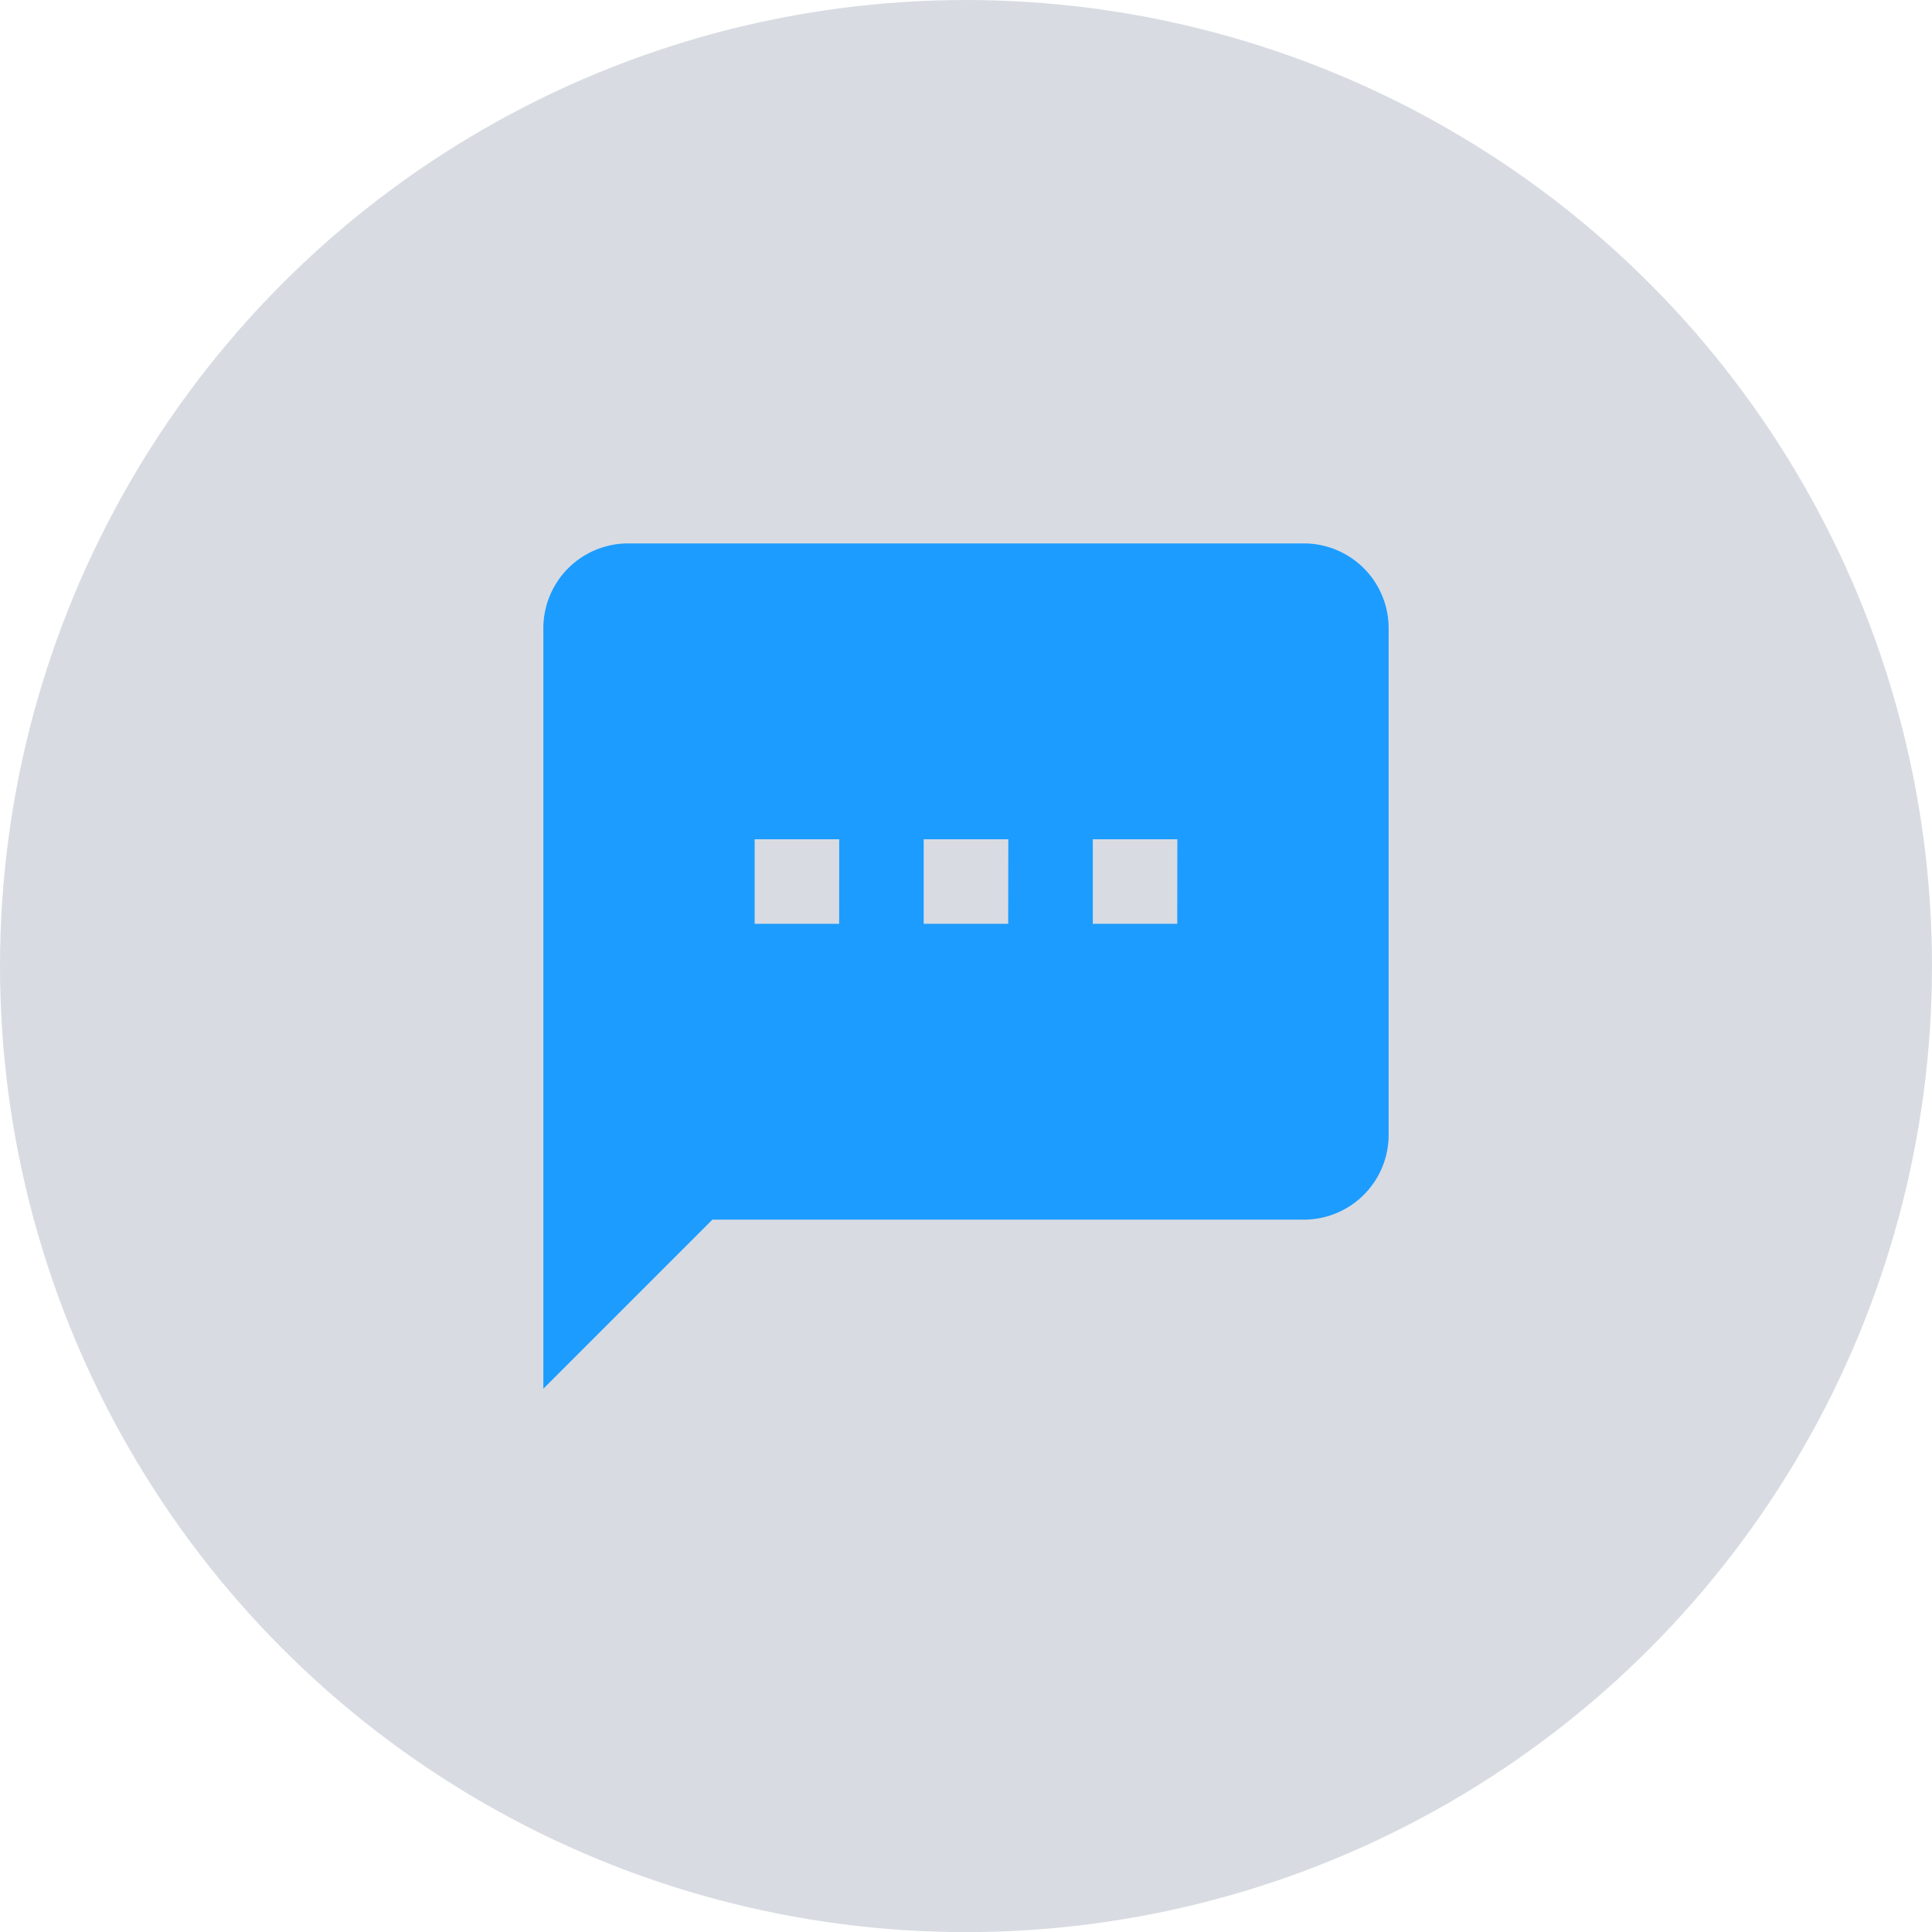 <svg id="Group_2426" data-name="Group 2426" xmlns="http://www.w3.org/2000/svg" width="33.658" height="33.659" viewBox="0 0 33.658 33.659">
  <ellipse id="Ellipse_285" data-name="Ellipse 285" cx="16.829" cy="16.83" rx="16.829" ry="16.83" transform="translate(0 0)" fill="#d8dce2"/>
  <g id="sms-bubble-speech" transform="translate(9.466 9.467)">
    <g id="sms">
      <path id="Path_1841" data-name="Path 1841" d="M13.253,0H1.473A1.477,1.477,0,0,0,0,1.473V14.726l2.945-2.945H13.253a1.477,1.477,0,0,0,1.473-1.473V1.473A1.477,1.477,0,0,0,13.253,0Zm-8.1,6.627H3.681V5.154H5.154Zm2.945,0H6.626V5.154H8.1Zm2.945,0H9.572V5.154h1.473Z" fill="#1d9cff"/>
    </g>
  </g>
</svg>
